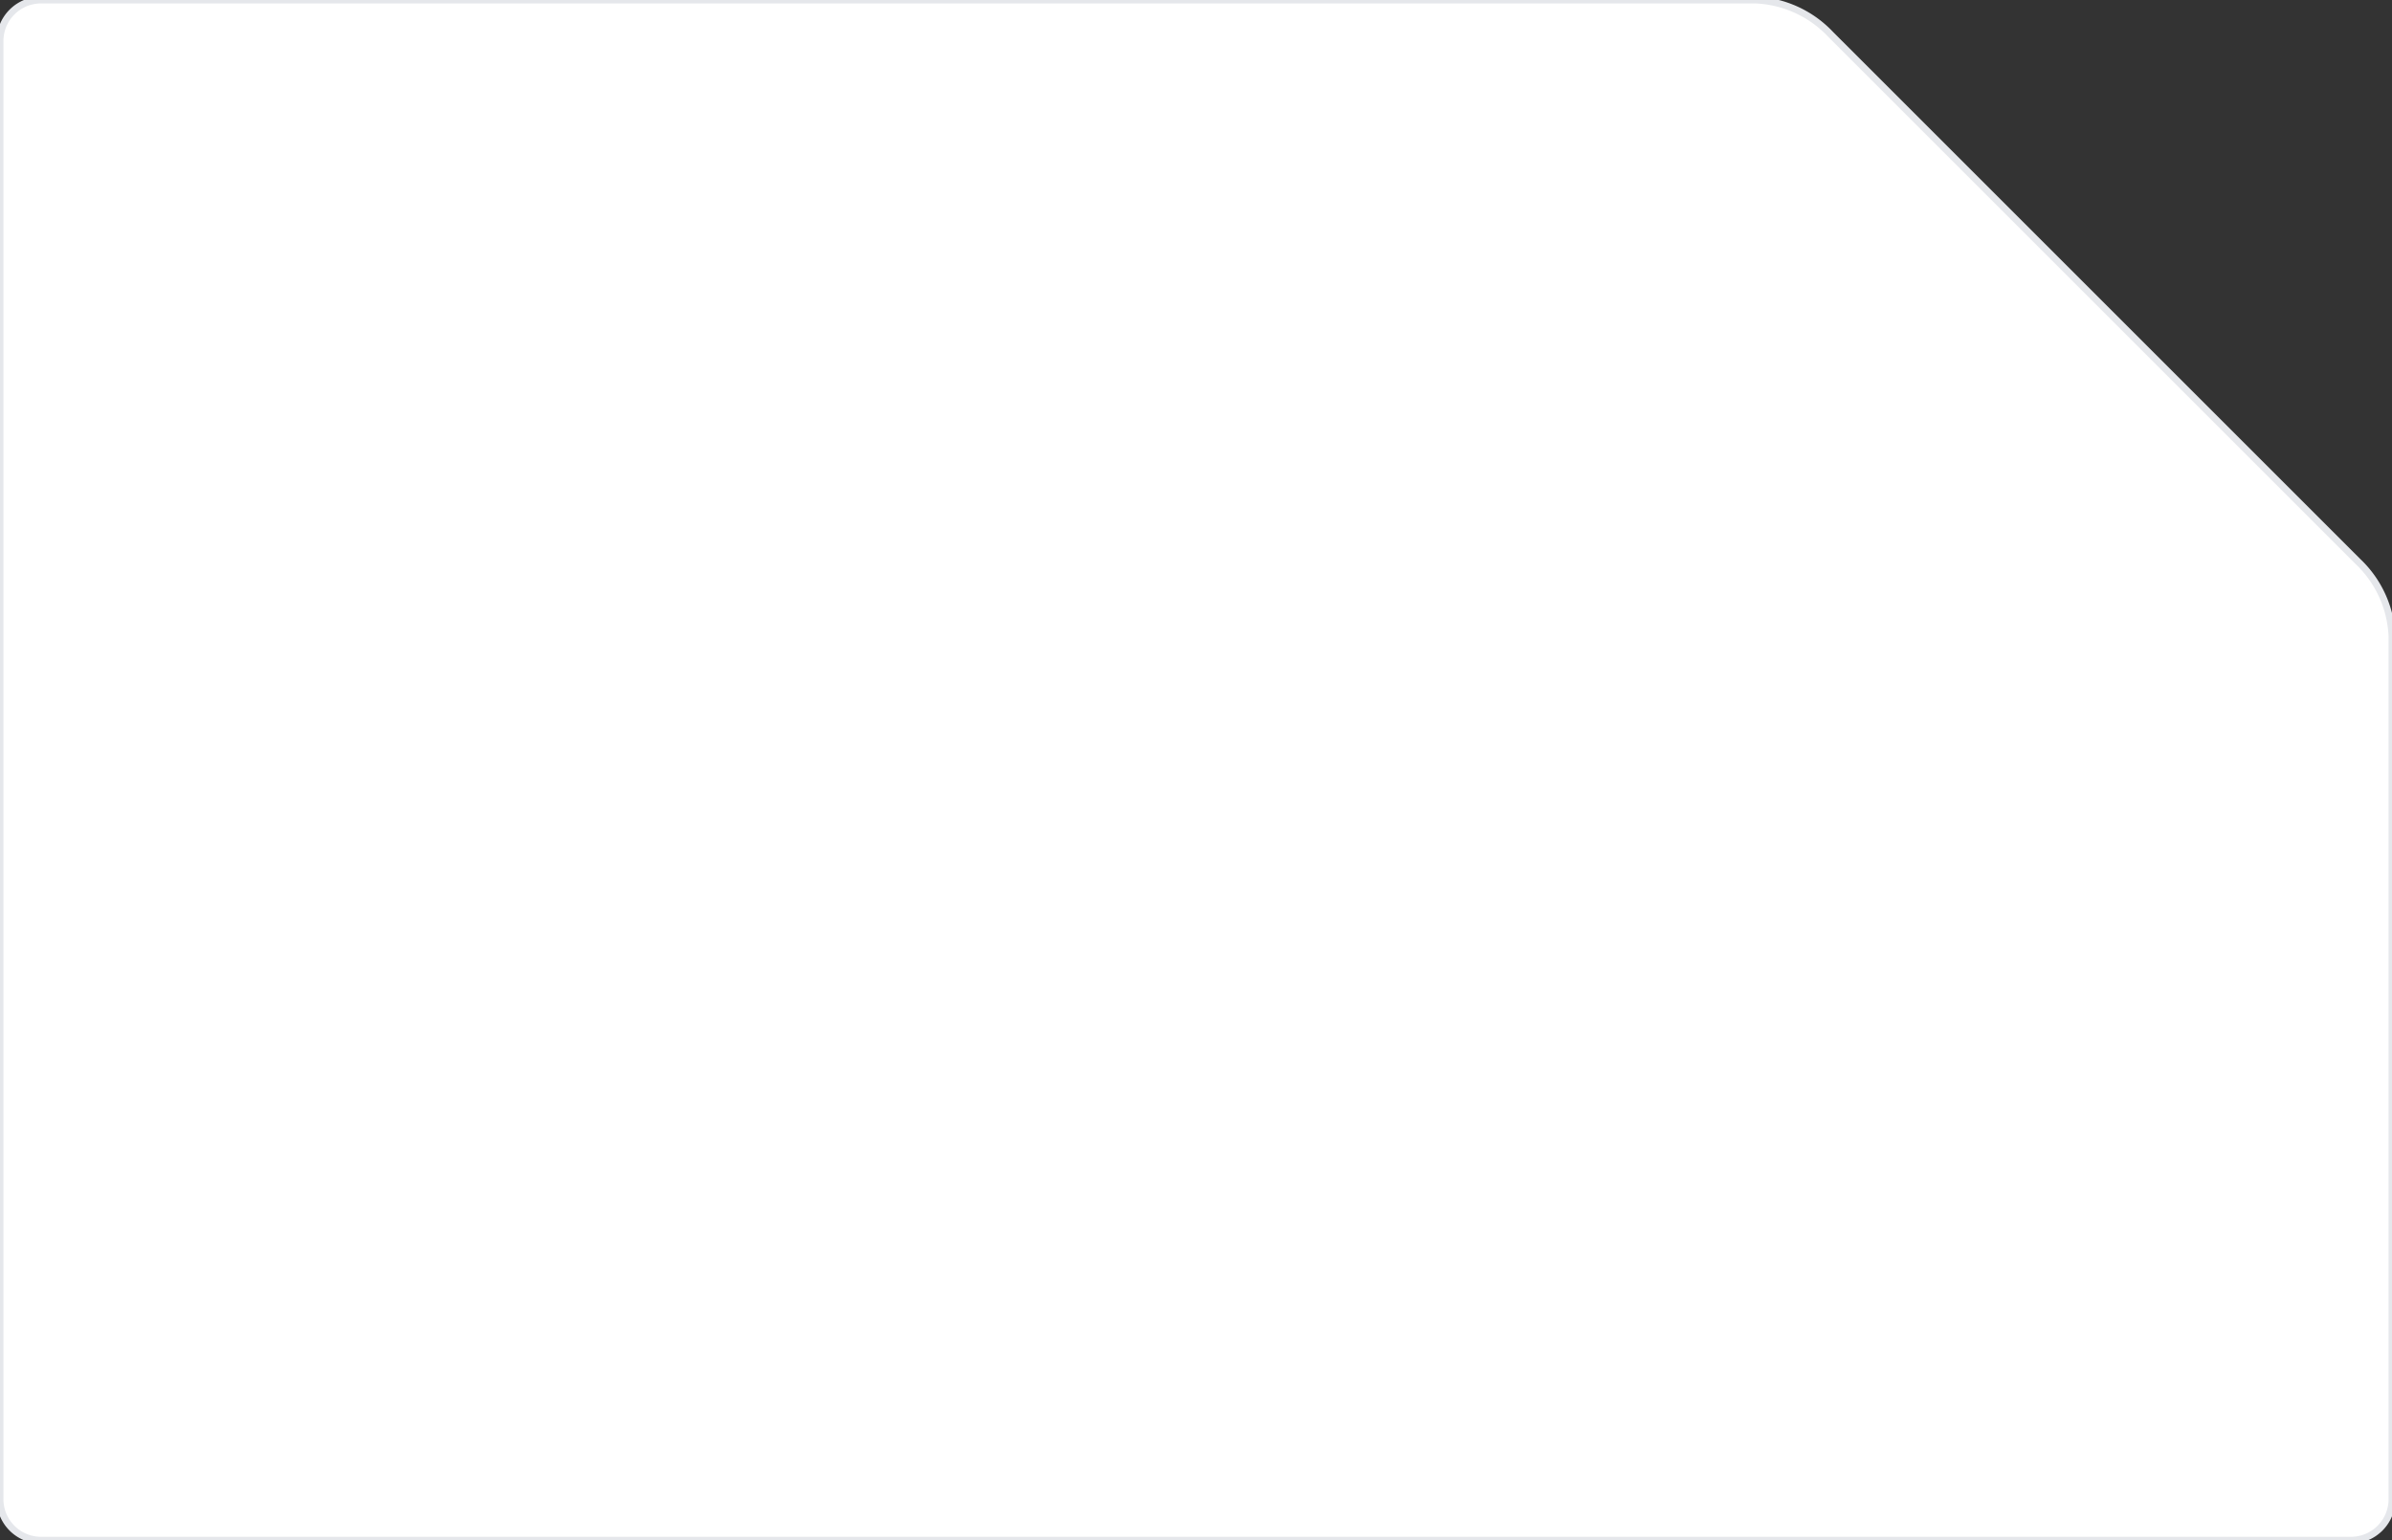  <svg viewBox="0 0 349.325 225" xmlns="http://www.w3.org/2000/svg" preserveAspectRatio="none" class="polygon-bg" stroke="#e5e7eb" style="stroke-opacity: 1">
          <rect x="0" y="0" width="349.325" height="225" fill="#333333" stroke="none"/>
          <path d="m 0 6 
                    a 6 6 0 0 1 6 -6 
                    h 250.325 
                    a 16 16 0 0 1 11 5 
                    l 77 77 
                    a 16 16 0 0 1 5 11 
                    v 126 
                    a 6 6 0 0 1 -6 6 
                    h -337.325 
                    a 6 6 0 0 1 -6 -6 
                    z" fill="#fff"></path>
        </svg>